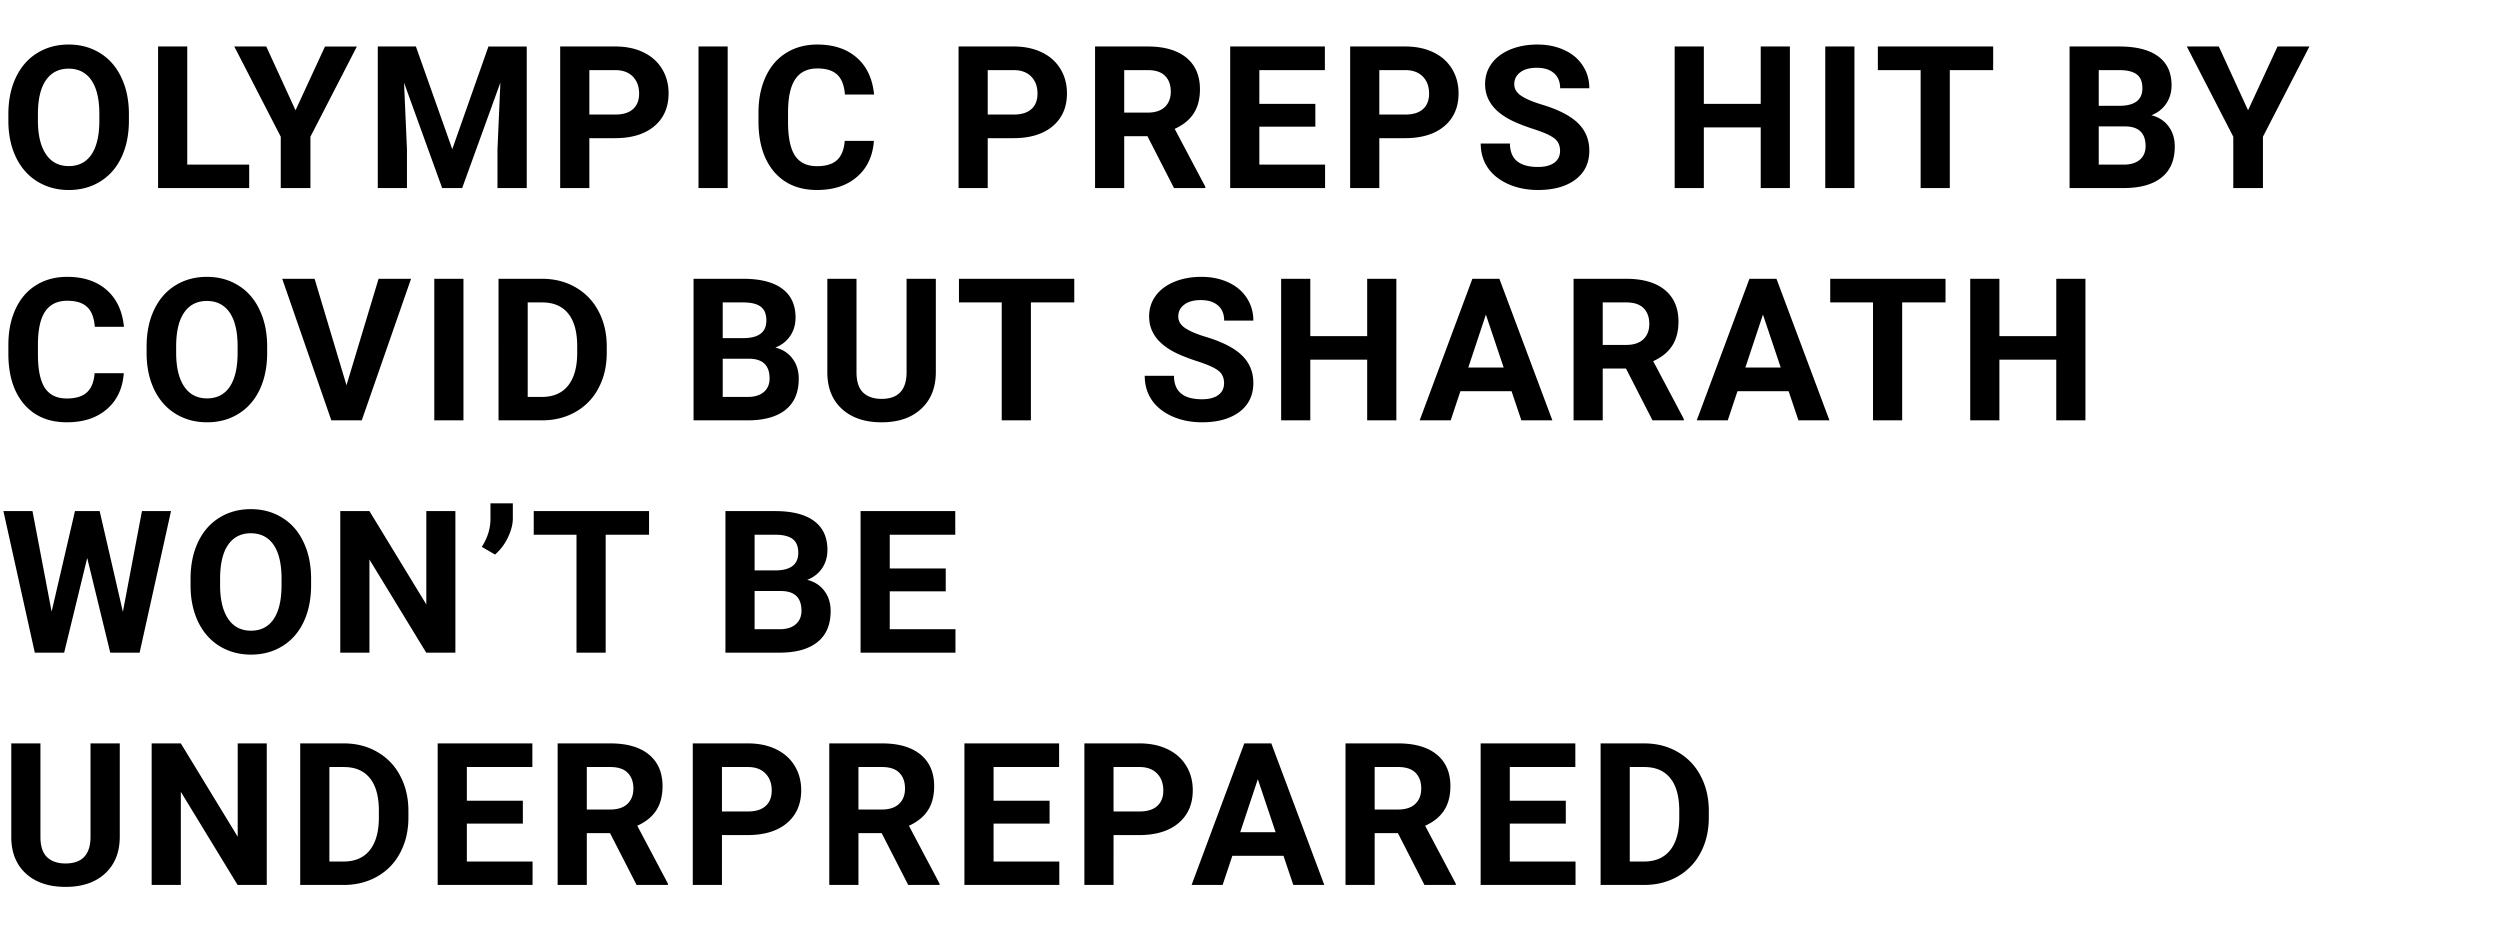 <svg width="226" height="84" viewBox="0 0 226 84" fill="none" xmlns="http://www.w3.org/2000/svg"><path d="M11.654 10.892c0 1.26-.222 2.364-.668 3.313-.445.95-1.084 1.682-1.916 2.197-.826.516-1.775.774-2.847.774-1.06 0-2.007-.255-2.84-.765-.831-.51-1.476-1.236-1.933-2.18-.457-.949-.688-2.039-.694-3.27v-.632c0-1.26.225-2.367.677-3.322C1.89 6.046 2.53 5.31 3.357 4.8c.832-.516 1.782-.774 2.848-.774 1.066 0 2.013.258 2.839.774.832.51 1.474 1.245 1.925 2.206.457.955.685 2.06.685 3.313v.572zm-2.672-.58c0-1.342-.24-2.362-.72-3.06-.48-.696-1.166-1.045-2.057-1.045-.885 0-1.567.346-2.048 1.037-.48.686-.723 1.694-.73 3.024v.624c0 1.306.241 2.32.721 3.04.48.721 1.172 1.082 2.075 1.082.884 0 1.564-.346 2.039-1.037.474-.698.715-1.711.72-3.042v-.623zm7.945 4.57h5.599V17H14.29V4.203h2.637v10.679zm9.79-4.913l2.663-5.766h2.883l-4.2 8.156V17H25.38v-4.64l-4.2-8.157h2.89l2.646 5.766zm10.88-5.766l3.288 9.281 3.27-9.28h3.462V17h-2.645v-3.498l.263-6.038L41.781 17h-1.81l-3.446-9.527.264 6.029V17h-2.637V4.203h3.445zm15.68 8.288V17H50.64V4.203h4.992c.96 0 1.805.176 2.531.527.733.352 1.295.853 1.688 1.503.392.645.589 1.38.589 2.206 0 1.254-.431 2.245-1.292 2.971-.856.72-2.042 1.081-3.56 1.081h-2.312zm0-2.136h2.355c.697 0 1.227-.164 1.59-.492.37-.328.554-.797.554-1.406 0-.627-.184-1.134-.553-1.52-.37-.387-.88-.586-1.53-.598h-2.416v4.016zM65.782 17h-2.637V4.203h2.637V17zM79 12.737c-.1 1.377-.61 2.461-1.53 3.252-.914.791-2.12 1.187-3.62 1.187-1.641 0-2.933-.551-3.877-1.653-.937-1.107-1.406-2.625-1.406-4.552v-.783c0-1.23.217-2.314.65-3.251.434-.938 1.052-1.656 1.855-2.154.809-.504 1.746-.756 2.812-.756 1.477 0 2.666.396 3.569 1.187.902.79 1.424 1.901 1.564 3.33h-2.636c-.065-.825-.296-1.423-.695-1.792-.392-.375-.993-.563-1.802-.563-.879 0-1.538.317-1.977.95-.434.627-.656 1.602-.668 2.926v.967c0 1.383.208 2.394.624 3.033.422.638 1.084.958 1.986.958.815 0 1.421-.185 1.82-.554.404-.375.635-.952.694-1.732H79zm10.29-.246V17h-2.636V4.203h4.992c.96 0 1.804.176 2.531.527.732.352 1.295.853 1.688 1.503.392.645.588 1.38.588 2.206 0 1.254-.43 2.245-1.292 2.971-.855.72-2.042 1.081-3.56 1.081h-2.31zm0-2.136h2.356c.697 0 1.227-.164 1.59-.492.37-.328.554-.797.554-1.406 0-.627-.184-1.134-.553-1.52-.37-.387-.88-.586-1.53-.598h-2.417v4.016zm14.44 1.96h-2.101V17h-2.636V4.203h4.755c1.511 0 2.677.337 3.498 1.01.82.675 1.23 1.627 1.23 2.857 0 .873-.19 1.603-.571 2.189-.375.58-.947 1.043-1.714 1.389l2.768 5.229V17h-2.83l-2.399-4.685zm-2.101-2.135h2.127c.662 0 1.175-.167 1.538-.501.364-.34.545-.806.545-1.398 0-.603-.172-1.078-.518-1.424-.34-.345-.864-.518-1.573-.518h-2.119v3.84zm17.279 1.274h-5.063v3.428h5.942V17h-8.578V4.203h8.56V6.34h-5.924v3.05h5.063v2.065zm5.782 1.037V17h-2.636V4.203h4.992c.961 0 1.805.176 2.531.527.733.352 1.295.853 1.688 1.503.392.645.589 1.38.589 2.206 0 1.254-.431 2.245-1.292 2.971-.856.72-2.042 1.081-3.56 1.081h-2.312zm0-2.136h2.356c.697 0 1.227-.164 1.591-.492.369-.328.553-.797.553-1.406 0-.627-.184-1.134-.553-1.52-.369-.387-.879-.586-1.53-.598h-2.417v4.016zm16.339 3.288c0-.498-.176-.88-.528-1.143-.351-.27-.984-.55-1.898-.844-.914-.299-1.638-.591-2.171-.879-1.453-.785-2.18-1.842-2.18-3.173 0-.69.194-1.306.58-1.845.393-.545.953-.97 1.679-1.275.732-.304 1.553-.457 2.461-.457.914 0 1.729.167 2.443.501.715.328 1.269.794 1.661 1.398.399.603.598 1.289.598 2.056h-2.637c0-.586-.184-1.04-.553-1.362-.369-.328-.888-.492-1.556-.492-.644 0-1.145.138-1.503.413-.357.27-.536.627-.536 1.072 0 .416.208.765.624 1.046.422.281 1.04.545 1.855.791 1.5.451 2.592 1.01 3.278 1.679.685.668 1.028 1.5 1.028 2.496 0 1.107-.419 1.977-1.257 2.61-.838.627-1.966.94-3.383.94-.985 0-1.881-.178-2.69-.535-.809-.364-1.427-.859-1.854-1.486-.422-.627-.633-1.353-.633-2.18h2.645c0 1.413.844 2.119 2.532 2.119.626 0 1.116-.126 1.467-.378.352-.258.528-.615.528-1.072zM161.806 17h-2.637v-5.484h-5.142V17h-2.636V4.203h2.636V9.39h5.142V4.203h2.637V17zm5.835 0h-2.637V4.203h2.637V17zm12.541-10.661h-3.92V17h-2.637V6.339h-3.867V4.203h10.424V6.34zM187.089 17V4.203h4.482c1.553 0 2.731.299 3.534.897.802.591 1.204 1.462 1.204 2.61 0 .627-.161 1.18-.484 1.661a2.8 2.8 0 01-1.344 1.046c.656.164 1.171.495 1.546.993.381.498.572 1.108.572 1.828 0 1.23-.393 2.162-1.178 2.795-.785.633-1.904.955-3.357.967h-4.975zm2.637-5.572v3.454h2.258c.622 0 1.105-.147 1.451-.44.351-.298.527-.709.527-1.23 0-1.172-.606-1.767-1.819-1.784h-2.417zm0-1.864h1.951c1.33-.023 1.995-.553 1.995-1.59 0-.58-.17-.996-.51-1.248-.334-.258-.864-.387-1.591-.387h-1.845v3.225zm13.499.405l2.663-5.766h2.883l-4.201 8.156V17h-2.681v-4.64l-4.201-8.157h2.891l2.646 5.766zM11.189 33.737c-.1 1.377-.61 2.461-1.53 3.252-.914.791-2.12 1.187-3.62 1.187-1.642 0-2.934-.551-3.877-1.653-.937-1.107-1.406-2.625-1.406-4.552v-.782c0-1.231.217-2.315.65-3.253.434-.937 1.052-1.655 1.855-2.153.808-.504 1.746-.756 2.812-.756 1.477 0 2.666.396 3.569 1.187.902.79 1.423 1.901 1.564 3.33H8.57c-.064-.825-.296-1.423-.694-1.792-.393-.375-.993-.563-1.802-.563-.879 0-1.538.317-1.977.95-.434.627-.657 1.602-.668 2.926v.967c0 1.383.208 2.394.624 3.033.422.638 1.084.958 1.986.958.815 0 1.421-.185 1.82-.554.404-.375.635-.952.694-1.732h2.636zm12.963-1.845c0 1.26-.223 2.364-.668 3.313-.446.95-1.084 1.682-1.916 2.197-.827.516-1.776.774-2.848.774-1.06 0-2.007-.255-2.839-.765-.832-.51-1.476-1.236-1.934-2.18-.456-.949-.688-2.039-.694-3.27v-.632c0-1.26.226-2.367.677-3.322.457-.961 1.099-1.697 1.925-2.206.832-.516 1.781-.774 2.847-.774 1.067 0 2.013.258 2.84.774.831.51 1.473 1.245 1.924 2.206.457.955.686 2.06.686 3.313v.572zm-2.672-.58c0-1.342-.24-2.362-.72-3.06-.481-.696-1.167-1.045-2.058-1.045-.884 0-1.567.346-2.047 1.037-.48.686-.724 1.694-.73 3.024v.624c0 1.306.24 2.32.72 3.04.481.721 1.173 1.082 2.075 1.082.885 0 1.565-.346 2.04-1.037.474-.698.714-1.711.72-3.041v-.625zm9.843 3.515l2.9-9.624h2.936L32.703 38h-2.751l-4.439-12.797h2.927l2.883 9.624zM41.895 38H39.26V25.203h2.636V38zm3.172 0V25.203h3.938c1.125 0 2.13.255 3.015.765a5.258 5.258 0 012.083 2.162c.498.931.747 1.992.747 3.181v.59c0 1.189-.246 2.247-.739 3.172a5.228 5.228 0 01-2.065 2.154c-.89.51-1.895.767-3.015.773h-3.963zm2.637-10.661v8.543h1.275c1.03 0 1.819-.337 2.364-1.01.545-.675.823-1.639.835-2.892v-.677c0-1.301-.27-2.285-.809-2.953-.539-.674-1.327-1.011-2.364-1.011h-1.3zM62.697 38V25.203h4.482c1.553 0 2.73.299 3.534.897.802.591 1.204 1.461 1.204 2.61 0 .627-.162 1.18-.484 1.661-.322.475-.77.823-1.344 1.046.656.164 1.171.495 1.546.993.381.498.572 1.108.572 1.828 0 1.23-.393 2.162-1.178 2.795-.785.633-1.904.955-3.357.967h-4.975zm2.637-5.572v3.454h2.258c.622 0 1.105-.147 1.45-.44.352-.298.528-.709.528-1.23 0-1.172-.606-1.767-1.82-1.784h-2.416zm0-1.863h1.95c1.33-.024 1.996-.554 1.996-1.591 0-.58-.17-.997-.51-1.248-.334-.258-.864-.387-1.59-.387h-1.846v3.226zm19.265-5.362v8.429c0 1.4-.44 2.508-1.319 3.322-.873.815-2.068 1.222-3.586 1.222-1.494 0-2.68-.396-3.56-1.187-.878-.79-1.326-1.878-1.344-3.26v-8.526h2.637v8.446c0 .838.199 1.45.597 1.837.405.381.961.572 1.67.572 1.483 0 2.236-.78 2.26-2.338v-8.517h2.645zm12.514 2.136h-3.92V38h-2.636V27.339H86.69v-2.136h10.424v2.136zm13.543 7.304c0-.498-.176-.88-.527-1.143-.352-.27-.985-.55-1.899-.844-.914-.299-1.637-.591-2.171-.879-1.453-.785-2.179-1.842-2.179-3.172 0-.692.193-1.307.58-1.846.392-.545.952-.97 1.678-1.275.733-.304 1.553-.457 2.461-.457.914 0 1.729.167 2.444.501.715.328 1.268.794 1.661 1.398.398.603.598 1.289.598 2.056h-2.637c0-.585-.185-1.04-.554-1.362-.369-.328-.888-.492-1.556-.492-.644 0-1.145.138-1.502.413-.358.27-.537.627-.537 1.072 0 .416.208.765.624 1.046.422.281 1.04.545 1.855.791 1.5.451 2.593 1.01 3.278 1.679.686.668 1.029 1.5 1.029 2.496 0 1.107-.419 1.977-1.257 2.61-.838.627-1.966.94-3.384.94-.984 0-1.881-.178-2.69-.535-.808-.364-1.426-.859-1.854-1.486-.422-.627-.633-1.353-.633-2.18h2.646c0 1.413.843 2.119 2.531 2.119.627 0 1.116-.126 1.468-.378.351-.258.527-.615.527-1.072zM126.23 38h-2.637v-5.484h-5.142V38h-2.636V25.203h2.636v5.186h5.142v-5.186h2.637V38zm10.414-2.637h-4.623L131.142 38h-2.804l4.764-12.797h2.443L140.335 38h-2.803l-.888-2.637zm-3.911-2.136h3.199l-1.608-4.79-1.591 4.79zm14.255.088h-2.101V38h-2.636V25.203h4.755c1.511 0 2.677.337 3.498 1.01.82.675 1.23 1.627 1.23 2.857 0 .873-.19 1.603-.571 2.189-.375.58-.947 1.043-1.714 1.389l2.768 5.229V38h-2.83l-2.399-4.685zm-2.101-2.135h2.127c.662 0 1.175-.167 1.538-.501.364-.34.545-.806.545-1.398 0-.603-.173-1.078-.518-1.424-.34-.345-.865-.518-1.573-.518h-2.119v3.84zm16.804 4.183h-4.623L156.189 38h-2.803l4.763-12.797h2.444L165.383 38h-2.804l-.888-2.637zm-3.911-2.136h3.199l-1.608-4.79-1.591 4.79zm18.096-5.888h-3.92V38h-2.636V27.339h-3.868v-2.136h10.424v2.136zM188.523 38h-2.637v-5.484h-5.141V38h-2.637V25.203h2.637v5.186h5.141v-5.186h2.637V38zM11.109 55.309l1.723-9.106h2.628L12.621 59H9.967l-2.083-8.56L5.8 59H3.146L.308 46.203h2.628l1.731 9.088 2.11-9.088h2.232l2.1 9.106zm17.015-2.417c0 1.26-.222 2.364-.668 3.313-.445.95-1.084 1.682-1.916 2.197-.826.516-1.775.774-2.847.774-1.06 0-2.007-.255-2.84-.765-.831-.51-1.476-1.236-1.933-2.18-.457-.949-.688-2.039-.694-3.27v-.632c0-1.26.225-2.367.677-3.322.457-.961 1.098-1.697 1.924-2.206.832-.516 1.782-.774 2.848-.774 1.066 0 2.013.258 2.839.774.832.51 1.474 1.245 1.925 2.206.457.955.685 2.06.685 3.313v.572zm-2.672-.58c0-1.342-.24-2.362-.72-3.06-.48-.696-1.166-1.045-2.057-1.045-.885 0-1.567.346-2.048 1.037-.48.686-.723 1.694-.73 3.024v.624c0 1.306.241 2.32.721 3.04.48.721 1.172 1.082 2.075 1.082.884 0 1.564-.346 2.039-1.037.474-.698.715-1.711.72-3.041v-.624zM41.167 59H38.53l-5.133-8.42V59H30.76V46.203h2.637l5.142 8.438v-8.438h2.628V59zm3.585-8.868l-1.196-.694c.504-.791.765-1.609.783-2.453V45.5h2.021v1.362c0 .528-.146 1.099-.44 1.714a4.71 4.71 0 01-1.168 1.556zm13.921-1.793h-3.92V59h-2.637V48.339H48.25v-2.136h10.424v2.136zM65.58 59V46.203h4.482c1.553 0 2.73.299 3.533.897.803.591 1.204 1.462 1.204 2.61 0 .627-.16 1.18-.483 1.661-.322.475-.77.823-1.345 1.046.657.164 1.172.495 1.547.993.381.498.572 1.108.572 1.828 0 1.23-.393 2.162-1.178 2.795-.785.633-1.905.955-3.358.967H65.58zm2.636-5.572v3.454h2.26c.62 0 1.104-.147 1.45-.44.351-.298.527-.709.527-1.23 0-1.172-.607-1.767-1.82-1.784h-2.416zm0-1.863h1.952c1.33-.024 1.995-.554 1.995-1.591 0-.58-.17-.996-.51-1.248-.334-.258-.864-.387-1.59-.387h-1.847v3.226zm17.28 1.89h-5.063v3.427h5.941V59h-8.578V46.203h8.56v2.136h-5.923v3.05h5.062v2.065zM10.827 67.202v8.429c0 1.4-.44 2.508-1.318 3.322-.873.815-2.069 1.222-3.586 1.222-1.494 0-2.68-.396-3.56-1.187-.879-.79-1.327-1.878-1.344-3.26v-8.526h2.636v8.446c0 .838.2 1.45.598 1.837.404.381.96.572 1.67.572 1.482 0 2.235-.78 2.259-2.338v-8.517h2.645zM24.116 80H21.48l-5.133-8.42V80H13.71V67.203h2.637l5.142 8.438v-8.438h2.627V80zm3.023 0V67.203h3.938c1.125 0 2.13.255 3.014.765a5.258 5.258 0 012.083 2.162c.498.931.747 1.992.747 3.181v.59c0 1.189-.246 2.246-.738 3.172a5.228 5.228 0 01-2.065 2.154c-.89.51-1.896.767-3.015.773H27.14zm2.637-10.661v8.543h1.274c1.032 0 1.82-.337 2.365-1.01.544-.675.823-1.639.835-2.892v-.677c0-1.301-.27-2.285-.809-2.953-.54-.674-1.327-1.011-2.364-1.011h-1.301zm17.49 5.115h-5.063v3.428h5.941V80h-8.578V67.203h8.56v2.136h-5.923v3.05h5.063v2.065zm7.883.861h-2.101V80h-2.637V67.203h4.755c1.512 0 2.678.337 3.498 1.01.82.675 1.23 1.627 1.23 2.857 0 .873-.19 1.603-.57 2.189-.376.58-.947 1.043-1.715 1.388l2.769 5.23V80h-2.83l-2.4-4.685zm-2.101-2.135h2.127c.662 0 1.175-.167 1.538-.501.363-.34.545-.806.545-1.398 0-.603-.173-1.078-.519-1.424-.34-.345-.864-.518-1.573-.518h-2.118v3.84zm12.216 2.311V80h-2.637V67.203h4.992c.962 0 1.805.176 2.532.528.732.351 1.295.852 1.687 1.502.393.645.59 1.38.59 2.206 0 1.254-.431 2.245-1.293 2.971-.855.72-2.042 1.081-3.56 1.081h-2.31zm0-2.135h2.356c.697 0 1.227-.165 1.59-.493.37-.328.554-.797.554-1.406 0-.627-.184-1.134-.554-1.52-.369-.387-.879-.586-1.529-.598h-2.417v4.017zm14.44 1.96h-2.1V80h-2.638V67.203h4.755c1.512 0 2.678.337 3.498 1.01.82.675 1.23 1.627 1.23 2.857 0 .873-.19 1.603-.57 2.189-.375.58-.947 1.043-1.714 1.388l2.768 5.23V80h-2.83l-2.4-4.685zm-2.1-2.136h2.126c.662 0 1.175-.167 1.538-.501.364-.34.545-.806.545-1.398 0-.603-.173-1.078-.518-1.424-.34-.345-.865-.518-1.574-.518h-2.118v3.84zm17.278 1.274h-5.063v3.428h5.942V80h-8.578V67.203h8.56v2.136H89.82v3.05h5.063v2.065zm5.782 1.037V80h-2.636V67.203h4.992c.961 0 1.804.176 2.531.528.732.351 1.295.852 1.688 1.502.392.645.588 1.38.588 2.206 0 1.254-.43 2.245-1.292 2.971-.855.72-2.042 1.081-3.559 1.081h-2.312zm0-2.135h2.356c.697 0 1.227-.165 1.591-.493.369-.328.553-.797.553-1.406 0-.627-.184-1.134-.553-1.52-.37-.387-.879-.586-1.53-.598h-2.417v4.017zm15.363 4.007h-4.623L110.525 80h-2.804l4.764-12.797h2.443L119.718 80h-2.803l-.888-2.637zm-3.911-2.135h3.199l-1.608-4.79-1.591 4.79zm14.255.087h-2.101V80h-2.636V67.203h4.754c1.512 0 2.678.337 3.499 1.01.82.675 1.23 1.627 1.23 2.857 0 .873-.19 1.603-.571 2.189-.375.58-.947 1.043-1.714 1.388l2.768 5.23V80h-2.83l-2.399-4.685zm-2.101-2.135h2.127c.662 0 1.175-.167 1.538-.501.364-.34.545-.806.545-1.398 0-.603-.173-1.078-.518-1.424-.34-.345-.865-.518-1.574-.518h-2.118v3.84zm17.279 1.274h-5.063v3.428h5.942V80h-8.578V67.203h8.56v2.136h-5.924v3.05h5.063v2.065zM144.695 80V67.203h3.937c1.125 0 2.13.255 3.015.765a5.261 5.261 0 012.083 2.162c.498.931.747 1.992.747 3.181v.59c0 1.189-.246 2.246-.738 3.172a5.23 5.23 0 01-2.066 2.154c-.89.51-1.895.767-3.014.773h-3.964zm2.636-10.661v8.543h1.275c1.031 0 1.819-.337 2.364-1.01.545-.675.823-1.639.835-2.892v-.677c0-1.301-.269-2.285-.809-2.953-.539-.674-1.327-1.011-2.364-1.011h-1.301z" fill="#000"/></svg>